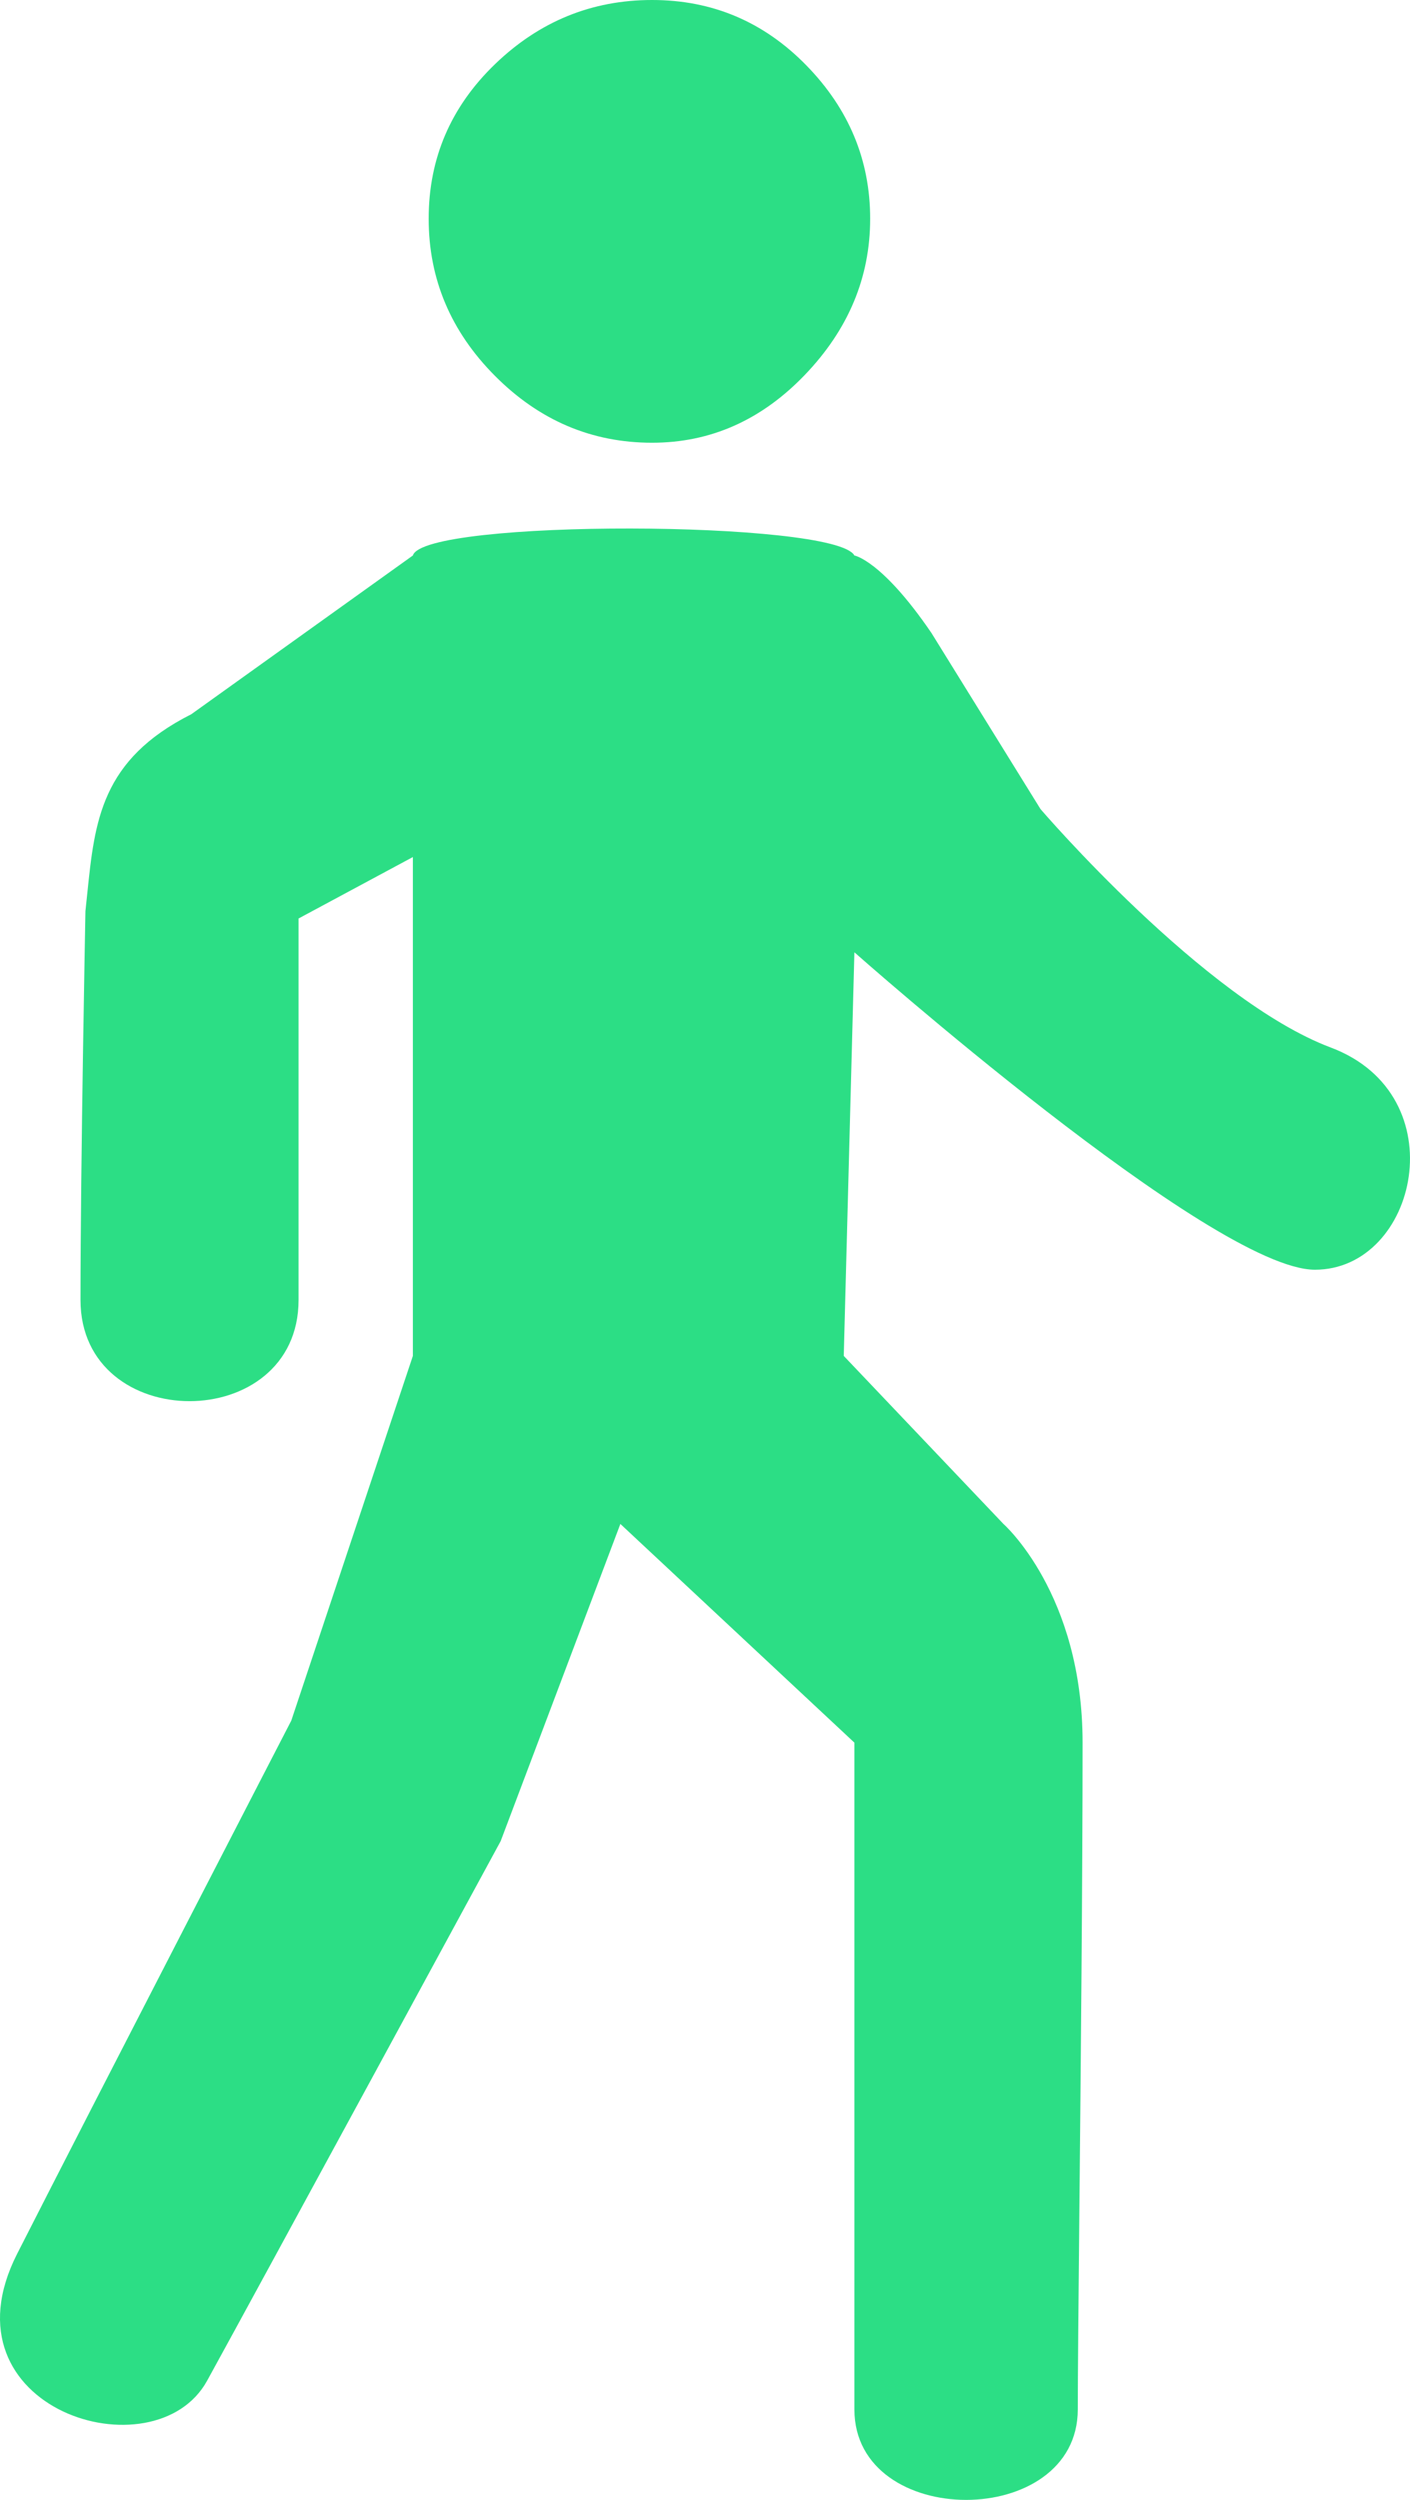 <svg width="44" height="78" viewBox="0 0 44 78" fill="none" xmlns="http://www.w3.org/2000/svg">
<path fill-rule="evenodd" clip-rule="evenodd" d="M15.452 11.734C16.835 13.121 18.468 13.814 20.349 13.814C22.174 13.814 23.765 13.107 25.121 11.692C26.476 10.277 27.154 8.655 27.154 6.824C27.154 4.993 26.49 3.398 25.162 2.039C23.834 0.68 22.23 0 20.349 0C18.468 0 16.835 0.666 15.452 1.997C14.069 3.329 13.377 4.938 13.377 6.824C13.377 8.71 14.069 10.347 15.452 11.734ZM6.463 74.282C8.097 71.311 15.624 57.445 15.624 57.445L19.359 47.549L26.662 54.373V75.177C26.662 78.941 33.633 78.941 33.633 75.177C33.633 74.167 33.655 71.868 33.682 69.035C33.726 64.485 33.783 58.557 33.783 54.373C33.783 49.723 31.313 47.549 31.313 47.549L26.33 42.306L26.662 29.713C26.662 29.713 37.836 39.617 41.033 39.617C44.231 39.617 45.478 34.17 41.527 32.684C37.577 31.199 32.471 25.246 32.471 25.246L29.069 19.754C27.519 17.479 26.662 17.332 26.662 17.332C26.068 16.231 13.222 16.188 12.884 17.332L5.97 22.285C3.152 23.705 2.956 25.618 2.723 27.885C2.705 28.064 2.686 28.245 2.666 28.429C2.666 28.429 2.512 36.346 2.512 40.559C2.512 44.771 9.317 44.771 9.317 40.559V28.658L12.884 26.741V42.306L9.09 53.685C9.09 53.685 3.005 65.463 0.536 70.32C-1.932 75.177 4.829 77.253 6.463 74.282Z" fill="#2CDE85"/>
</svg>
